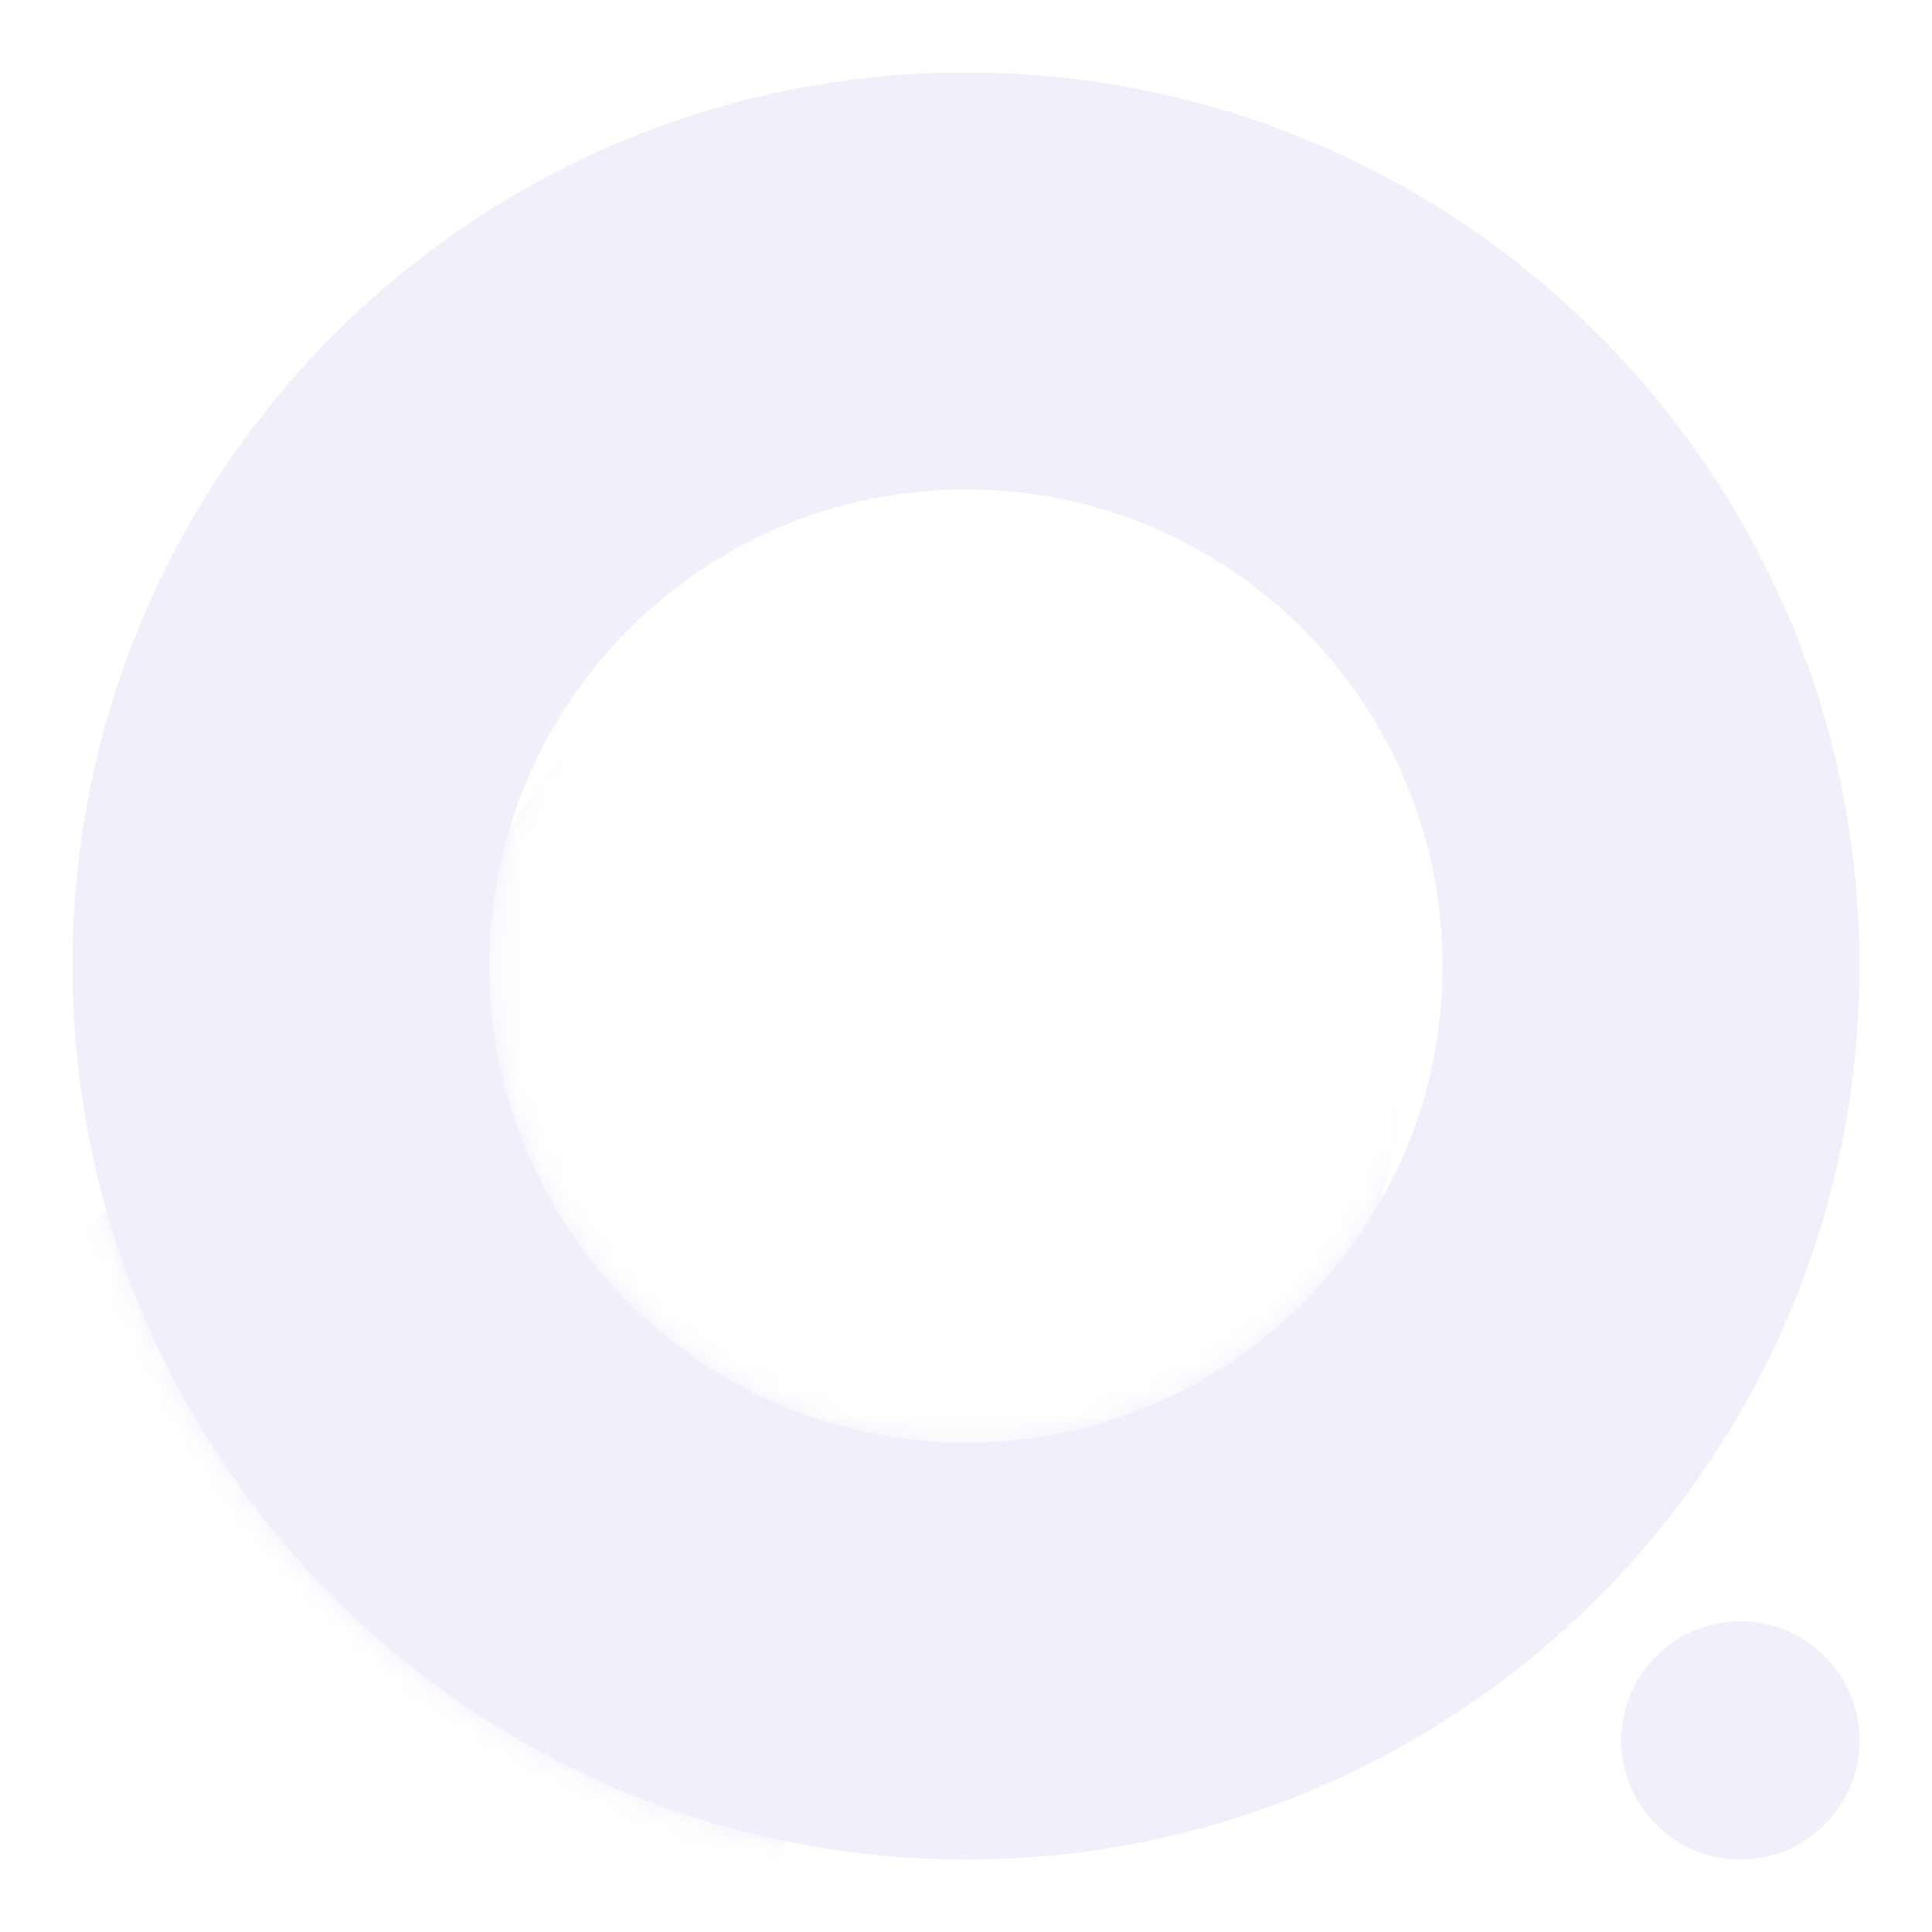 <svg width="80" height="80" viewBox="0 0 80 80" fill="none" xmlns="http://www.w3.org/2000/svg">
<path d="M77 40C77 60.434 60.434 77 40 77C19.566 77 3 60.434 3 40C3 19.566 19.566 3 40 3C60.434 3 77 19.566 77 40ZM20.267 40C20.267 50.898 29.102 59.733 40 59.733C50.898 59.733 59.733 50.898 59.733 40C59.733 29.102 50.898 20.267 40 20.267C29.102 20.267 20.267 29.102 20.267 40Z" fill="#F2EFFB"/>
<mask id="mask0_251_210" style="mask-type:alpha" maskUnits="userSpaceOnUse" x="3" y="3" width="74" height="74">
<path d="M77 40C77 60.434 60.434 77 40 77C19.566 77 3 60.434 3 40C3 19.566 19.566 3 40 3C60.434 3 77 19.566 77 40ZM20.267 40C20.267 50.898 29.102 59.733 40 59.733C50.898 59.733 59.733 50.898 59.733 40C59.733 29.102 50.898 20.267 40 20.267C29.102 20.267 20.267 29.102 20.267 40Z" fill="url(#paint0_linear_251_210)"/>
</mask>
<g mask="url(#mask0_251_210)">
<g filter="url(#filter0_dddd_251_210)">
<circle cx="40" cy="40" r="19.733" fill="#F2EFFB"/>
</g>
<g filter="url(#filter1_dddddddd_251_210)">
<circle cx="40" cy="40" r="19.733" fill="#F2EFFB"/>
</g>
<g filter="url(#filter2_dd_251_210)">
<circle cx="40" cy="40" r="19.733" fill="#F2EFFB"/>
</g>
</g>
<circle cx="72.067" cy="72.067" r="4.933" fill="#F2EFFB"/>
<defs>
<filter id="filter0_dddd_251_210" x="-13.817" y="15.378" width="79.55" height="79.55" filterUnits="userSpaceOnUse" color-interpolation-filters="sRGB">
<feFlood flood-opacity="0" result="BackgroundImageFix"/>
<feColorMatrix in="SourceAlpha" type="matrix" values="0 0 0 0 0 0 0 0 0 0 0 0 0 0 0 0 0 0 127 0" result="hardAlpha"/>
<feOffset dx="-0.614" dy="0.663"/>
<feGaussianBlur stdDeviation="0.579"/>
<feColorMatrix type="matrix" values="0 0 0 0 0.678 0 0 0 0 0.663 0 0 0 0 0.733 0 0 0 0.244 0"/>
<feBlend mode="normal" in2="BackgroundImageFix" result="effect1_dropShadow_251_210"/>
<feColorMatrix in="SourceAlpha" type="matrix" values="0 0 0 0 0 0 0 0 0 0 0 0 0 0 0 0 0 0 127 0" result="hardAlpha"/>
<feOffset dx="-2.808" dy="3.031"/>
<feGaussianBlur stdDeviation="1.628"/>
<feColorMatrix type="matrix" values="0 0 0 0 0.678 0 0 0 0 0.663 0 0 0 0 0.733 0 0 0 0.375 0"/>
<feBlend mode="normal" in2="effect1_dropShadow_251_210" result="effect2_dropShadow_251_210"/>
<feColorMatrix in="SourceAlpha" type="matrix" values="0 0 0 0 0 0 0 0 0 0 0 0 0 0 0 0 0 0 127 0" result="hardAlpha"/>
<feOffset dx="-7.109" dy="7.671"/>
<feGaussianBlur stdDeviation="4.368"/>
<feColorMatrix type="matrix" values="0 0 0 0 0.678 0 0 0 0 0.663 0 0 0 0 0.733 0 0 0 0.506 0"/>
<feBlend mode="normal" in2="effect2_dropShadow_251_210" result="effect3_dropShadow_251_210"/>
<feColorMatrix in="SourceAlpha" type="matrix" values="0 0 0 0 0 0 0 0 0 0 0 0 0 0 0 0 0 0 127 0" result="hardAlpha"/>
<feOffset dx="-14.042" dy="15.153"/>
<feGaussianBlur stdDeviation="10.021"/>
<feColorMatrix type="matrix" values="0 0 0 0 0.678 0 0 0 0 0.663 0 0 0 0 0.733 0 0 0 0.75 0"/>
<feBlend mode="normal" in2="effect3_dropShadow_251_210" result="effect4_dropShadow_251_210"/>
<feBlend mode="normal" in="SourceGraphic" in2="effect4_dropShadow_251_210" result="shape"/>
</filter>
<filter id="filter1_dddddddd_251_210" x="-43.048" y="-17.113" width="150.467" height="150.467" filterUnits="userSpaceOnUse" color-interpolation-filters="sRGB">
<feFlood flood-opacity="0" result="BackgroundImageFix"/>
<feColorMatrix in="SourceAlpha" type="matrix" values="0 0 0 0 0 0 0 0 0 0 0 0 0 0 0 0 0 0 127 0" result="hardAlpha"/>
<feOffset dx="-0.664" dy="1.54"/>
<feGaussianBlur stdDeviation="1.192"/>
<feColorMatrix type="matrix" values="0 0 0 0 0.678 0 0 0 0 0.663 0 0 0 0 0.733 0 0 0 0.188 0"/>
<feBlend mode="normal" in2="BackgroundImageFix" result="effect1_dropShadow_251_210"/>
<feColorMatrix in="SourceAlpha" type="matrix" values="0 0 0 0 0 0 0 0 0 0 0 0 0 0 0 0 0 0 127 0" result="hardAlpha"/>
<feOffset dx="-1.248" dy="2.895"/>
<feGaussianBlur stdDeviation="2.385"/>
<feColorMatrix type="matrix" values="0 0 0 0 0.678 0 0 0 0 0.663 0 0 0 0 0.733 0 0 0 0.314 0"/>
<feBlend mode="normal" in2="effect1_dropShadow_251_210" result="effect2_dropShadow_251_210"/>
<feColorMatrix in="SourceAlpha" type="matrix" values="0 0 0 0 0 0 0 0 0 0 0 0 0 0 0 0 0 0 127 0" result="hardAlpha"/>
<feOffset dx="-1.837" dy="4.26"/>
<feGaussianBlur stdDeviation="3.902"/>
<feColorMatrix type="matrix" values="0 0 0 0 0.678 0 0 0 0 0.663 0 0 0 0 0.733 0 0 0 0.402 0"/>
<feBlend mode="normal" in2="effect2_dropShadow_251_210" result="effect3_dropShadow_251_210"/>
<feColorMatrix in="SourceAlpha" type="matrix" values="0 0 0 0 0 0 0 0 0 0 0 0 0 0 0 0 0 0 127 0" result="hardAlpha"/>
<feOffset dx="-2.515" dy="5.832"/>
<feGaussianBlur stdDeviation="6.07"/>
<feColorMatrix type="matrix" values="0 0 0 0 0.678 0 0 0 0 0.663 0 0 0 0 0.733 0 0 0 0.472 0"/>
<feBlend mode="normal" in2="effect3_dropShadow_251_210" result="effect4_dropShadow_251_210"/>
<feColorMatrix in="SourceAlpha" type="matrix" values="0 0 0 0 0 0 0 0 0 0 0 0 0 0 0 0 0 0 127 0" result="hardAlpha"/>
<feOffset dx="-3.367" dy="7.808"/>
<feGaussianBlur stdDeviation="9.214"/>
<feColorMatrix type="matrix" values="0 0 0 0 0.678 0 0 0 0 0.663 0 0 0 0 0.733 0 0 0 0.545 0"/>
<feBlend mode="normal" in2="effect4_dropShadow_251_210" result="effect5_dropShadow_251_210"/>
<feColorMatrix in="SourceAlpha" type="matrix" values="0 0 0 0 0 0 0 0 0 0 0 0 0 0 0 0 0 0 127 0" result="hardAlpha"/>
<feOffset dx="-4.478" dy="10.384"/>
<feGaussianBlur stdDeviation="13.658"/>
<feColorMatrix type="matrix" values="0 0 0 0 0.678 0 0 0 0 0.663 0 0 0 0 0.733 0 0 0 0.643 0"/>
<feBlend mode="normal" in2="effect5_dropShadow_251_210" result="effect6_dropShadow_251_210"/>
<feColorMatrix in="SourceAlpha" type="matrix" values="0 0 0 0 0 0 0 0 0 0 0 0 0 0 0 0 0 0 127 0" result="hardAlpha"/>
<feOffset dx="-5.932" dy="13.756"/>
<feGaussianBlur stdDeviation="19.729"/>
<feColorMatrix type="matrix" values="0 0 0 0 0.678 0 0 0 0 0.663 0 0 0 0 0.733 0 0 0 0.788 0"/>
<feBlend mode="normal" in2="effect6_dropShadow_251_210" result="effect7_dropShadow_251_210"/>
<feColorMatrix in="SourceAlpha" type="matrix" values="0 0 0 0 0 0 0 0 0 0 0 0 0 0 0 0 0 0 127 0" result="hardAlpha"/>
<feOffset dx="-7.814" dy="18.12"/>
<feGaussianBlur stdDeviation="27.75"/>
<feColorMatrix type="matrix" values="0 0 0 0 0.678 0 0 0 0 0.663 0 0 0 0 0.733 0 0 0 1 0"/>
<feBlend mode="normal" in2="effect7_dropShadow_251_210" result="effect8_dropShadow_251_210"/>
<feBlend mode="normal" in="SourceGraphic" in2="effect8_dropShadow_251_210" result="shape"/>
</filter>
<filter id="filter2_dd_251_210" x="-0.912" y="3.939" width="78.933" height="78.933" filterUnits="userSpaceOnUse" color-interpolation-filters="sRGB">
<feFlood flood-opacity="0" result="BackgroundImageFix"/>
<feColorMatrix in="SourceAlpha" type="matrix" values="0 0 0 0 0 0 0 0 0 0 0 0 0 0 0 0 0 0 127 0" result="hardAlpha"/>
<feOffset dx="-0.289" dy="0.681"/>
<feGaussianBlur stdDeviation="1.603"/>
<feColorMatrix type="matrix" values="0 0 0 0 0.678 0 0 0 0 0.663 0 0 0 0 0.733 0 0 0 0.5 0"/>
<feBlend mode="normal" in2="BackgroundImageFix" result="effect1_dropShadow_251_210"/>
<feColorMatrix in="SourceAlpha" type="matrix" values="0 0 0 0 0 0 0 0 0 0 0 0 0 0 0 0 0 0 127 0" result="hardAlpha"/>
<feOffset dx="-1.445" dy="3.406"/>
<feGaussianBlur stdDeviation="9.867"/>
<feColorMatrix type="matrix" values="0 0 0 0 0.678 0 0 0 0 0.663 0 0 0 0 0.733 0 0 0 1 0"/>
<feBlend mode="normal" in2="effect1_dropShadow_251_210" result="effect2_dropShadow_251_210"/>
<feBlend mode="normal" in="SourceGraphic" in2="effect2_dropShadow_251_210" result="shape"/>
</filter>
<linearGradient id="paint0_linear_251_210" x1="77" y1="3" x2="3" y2="77" gradientUnits="userSpaceOnUse">
<stop stop-color="#4643F4"/>
<stop offset="1" stop-color="#C7BDFF"/>
</linearGradient>
</defs>
</svg>
